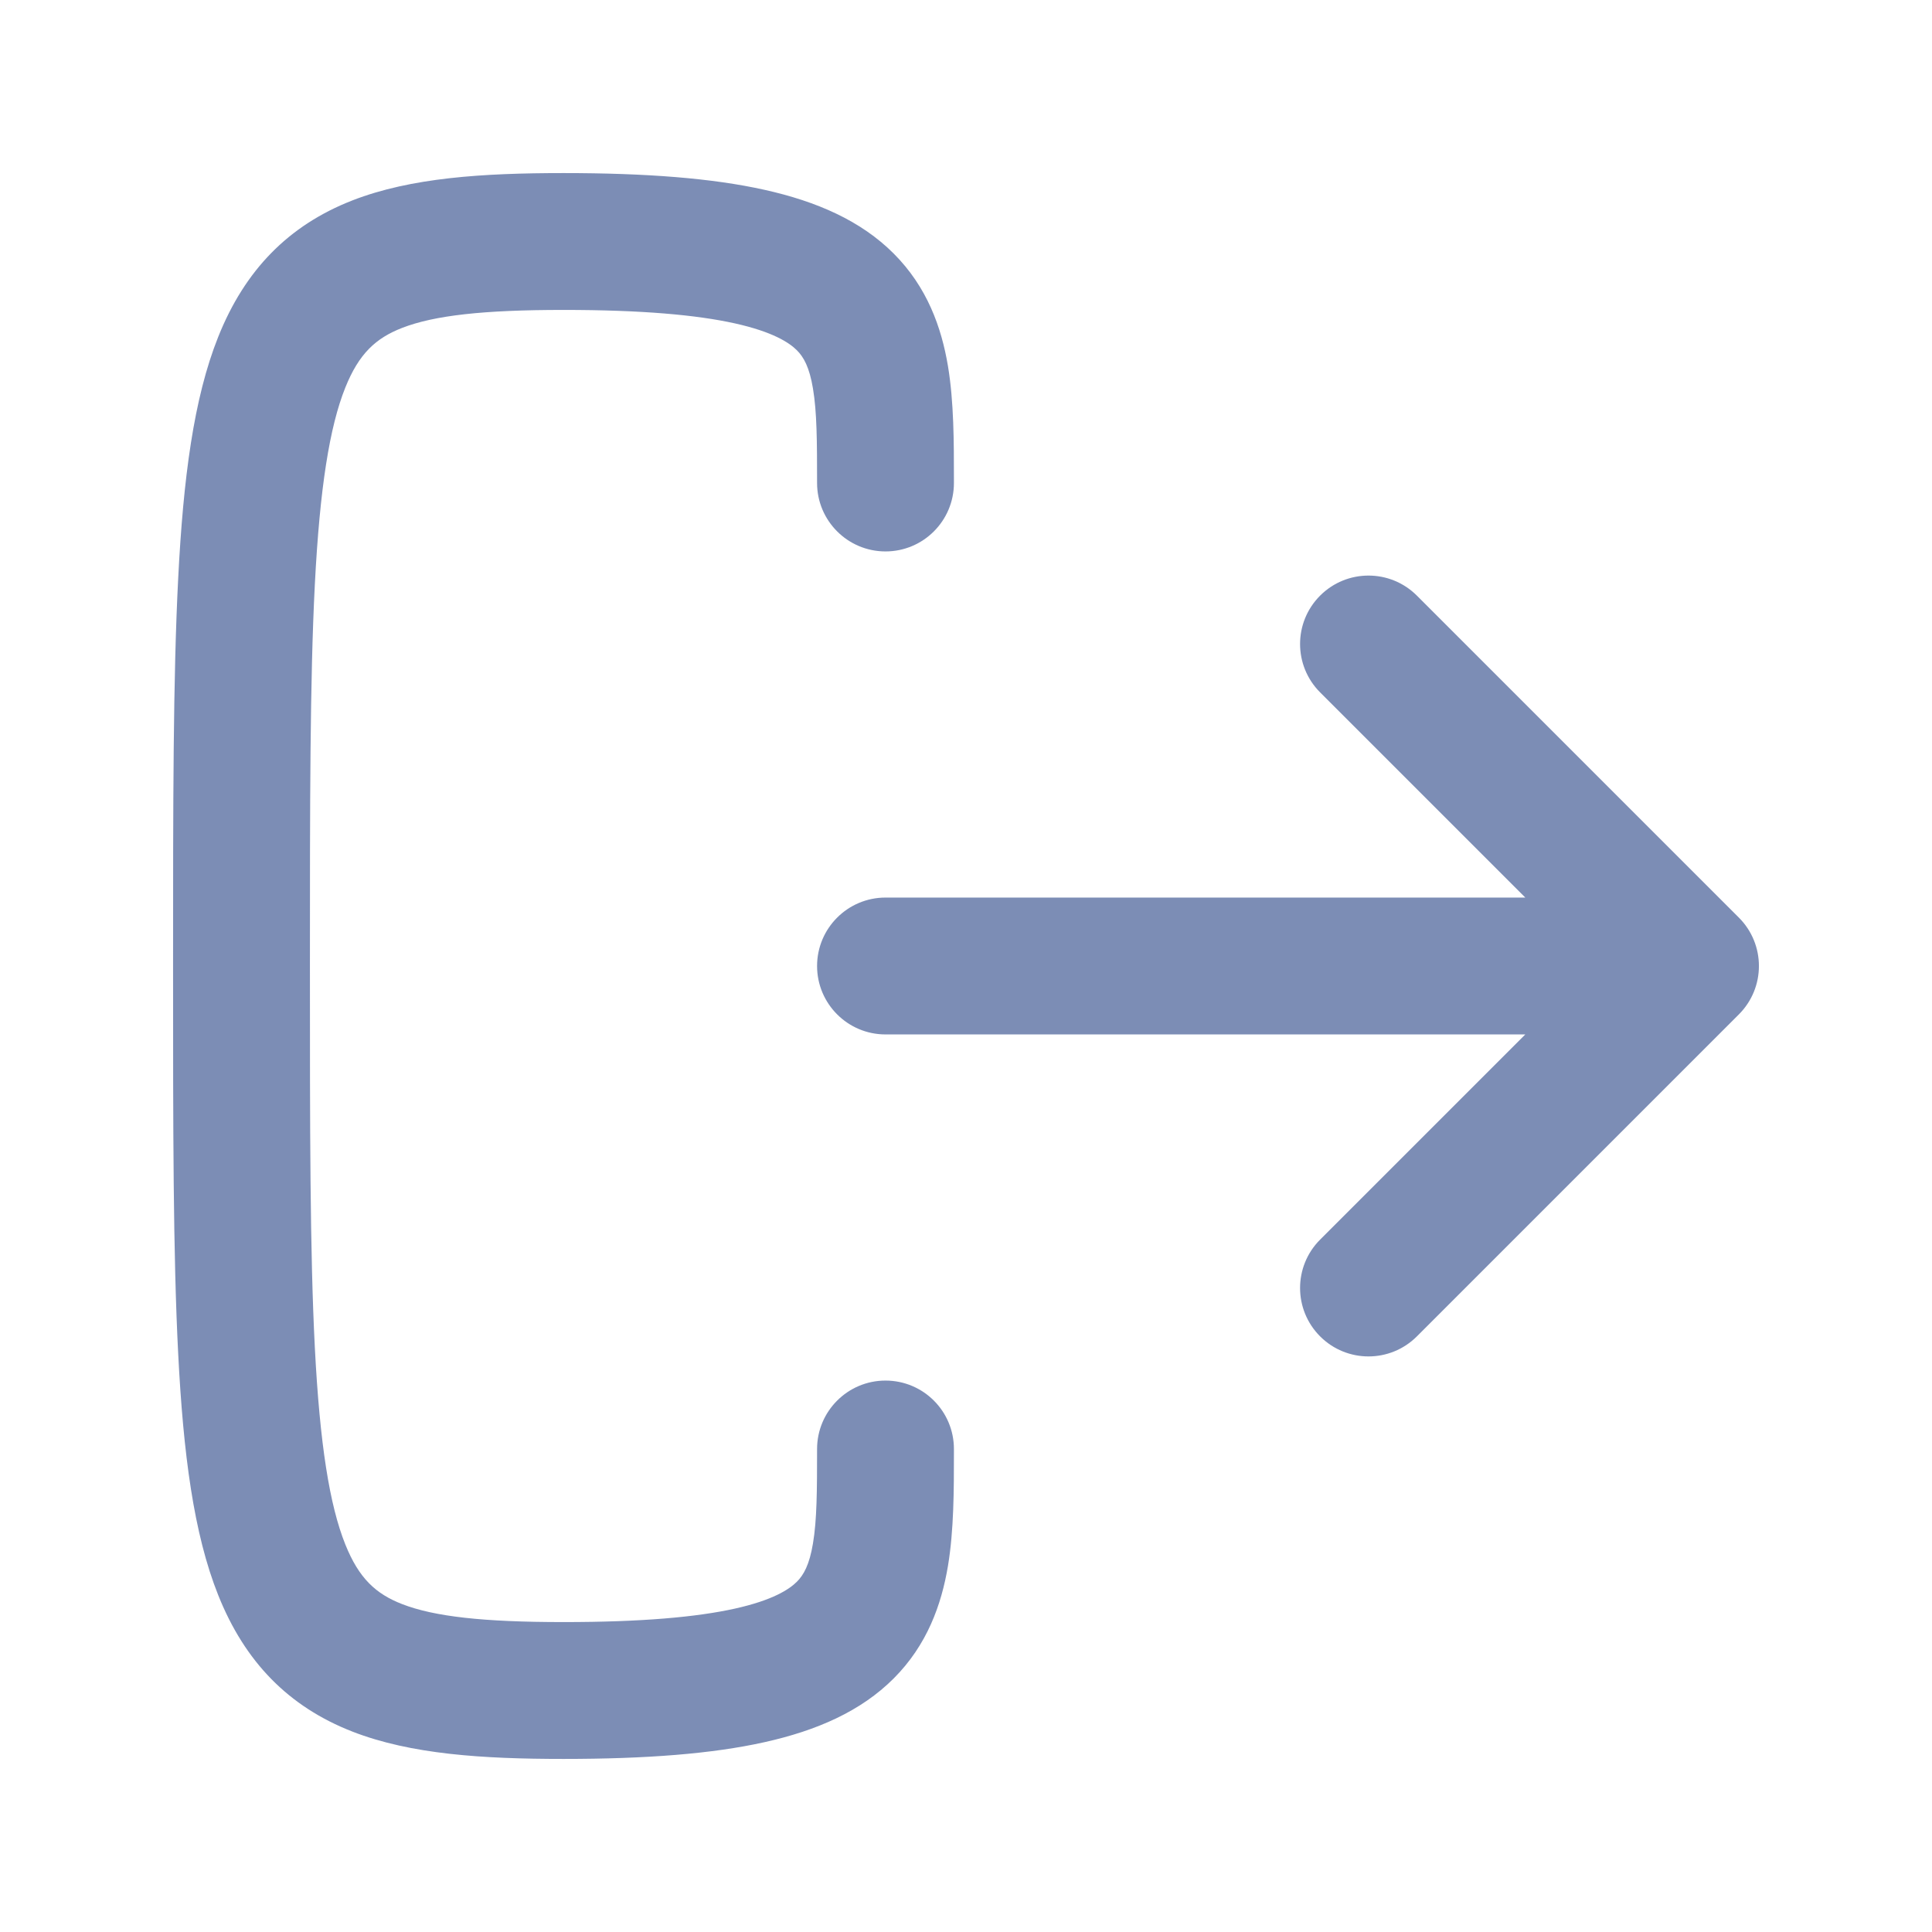 <svg width="24" height="24" viewBox="0 0 24 24" fill="none" xmlns="http://www.w3.org/2000/svg">
<path fill-rule="evenodd" clip-rule="evenodd" d="M3.85 12C3.85 9.991 3.85 8.454 3.911 7.262C3.973 6.055 4.095 5.301 4.289 4.816C4.459 4.392 4.669 4.2 4.996 4.073C5.396 3.918 6.004 3.85 7 3.85C7.974 3.85 8.653 3.912 9.128 4.017C9.601 4.122 9.805 4.257 9.899 4.351C9.983 4.435 10.055 4.56 10.099 4.827C10.148 5.118 10.15 5.478 10.15 6C10.15 6.469 10.531 6.85 11 6.85C11.47 6.85 11.85 6.469 11.85 6L11.85 5.957V5.957C11.85 5.491 11.85 4.993 11.776 4.548C11.695 4.065 11.517 3.565 11.101 3.149C10.695 2.743 10.149 2.503 9.497 2.358C8.847 2.213 8.026 2.15 7 2.15C5.996 2.15 5.104 2.207 4.379 2.489C3.581 2.8 3.041 3.358 2.711 4.184C2.405 4.949 2.277 5.945 2.214 7.175C2.15 8.416 2.15 9.996 2.15 11.976V11.976V12V12.024V12.024C2.15 14.004 2.15 15.584 2.214 16.825C2.277 18.055 2.405 19.051 2.711 19.816C3.041 20.642 3.581 21.2 4.379 21.511C5.104 21.793 5.996 21.85 7 21.85C8.026 21.85 8.847 21.787 9.497 21.642C10.149 21.497 10.695 21.257 11.101 20.851C11.517 20.435 11.695 19.935 11.776 19.452C11.85 19.007 11.85 18.509 11.85 18.043V18.043L11.85 18C11.85 17.531 11.47 17.15 11 17.15C10.531 17.15 10.15 17.531 10.15 18C10.15 18.522 10.148 18.882 10.099 19.173C10.055 19.439 9.983 19.565 9.899 19.649C9.805 19.743 9.601 19.878 9.128 19.983C8.653 20.088 7.974 20.15 7 20.15C6.004 20.15 5.396 20.082 4.996 19.927C4.669 19.8 4.459 19.608 4.289 19.184C4.095 18.699 3.973 17.945 3.911 16.738C3.85 15.546 3.85 14.009 3.85 12ZM17.601 7.399C17.269 7.067 16.731 7.067 16.399 7.399C16.067 7.731 16.067 8.269 16.399 8.601L18.948 11.15H11C10.531 11.15 10.15 11.531 10.15 12C10.15 12.469 10.531 12.85 11 12.85H18.948L16.399 15.399C16.067 15.731 16.067 16.269 16.399 16.601C16.731 16.933 17.269 16.933 17.601 16.601L21.601 12.601C21.933 12.269 21.933 11.731 21.601 11.399L17.601 7.399Z" fill="#7C8DB5"/>
</svg>
